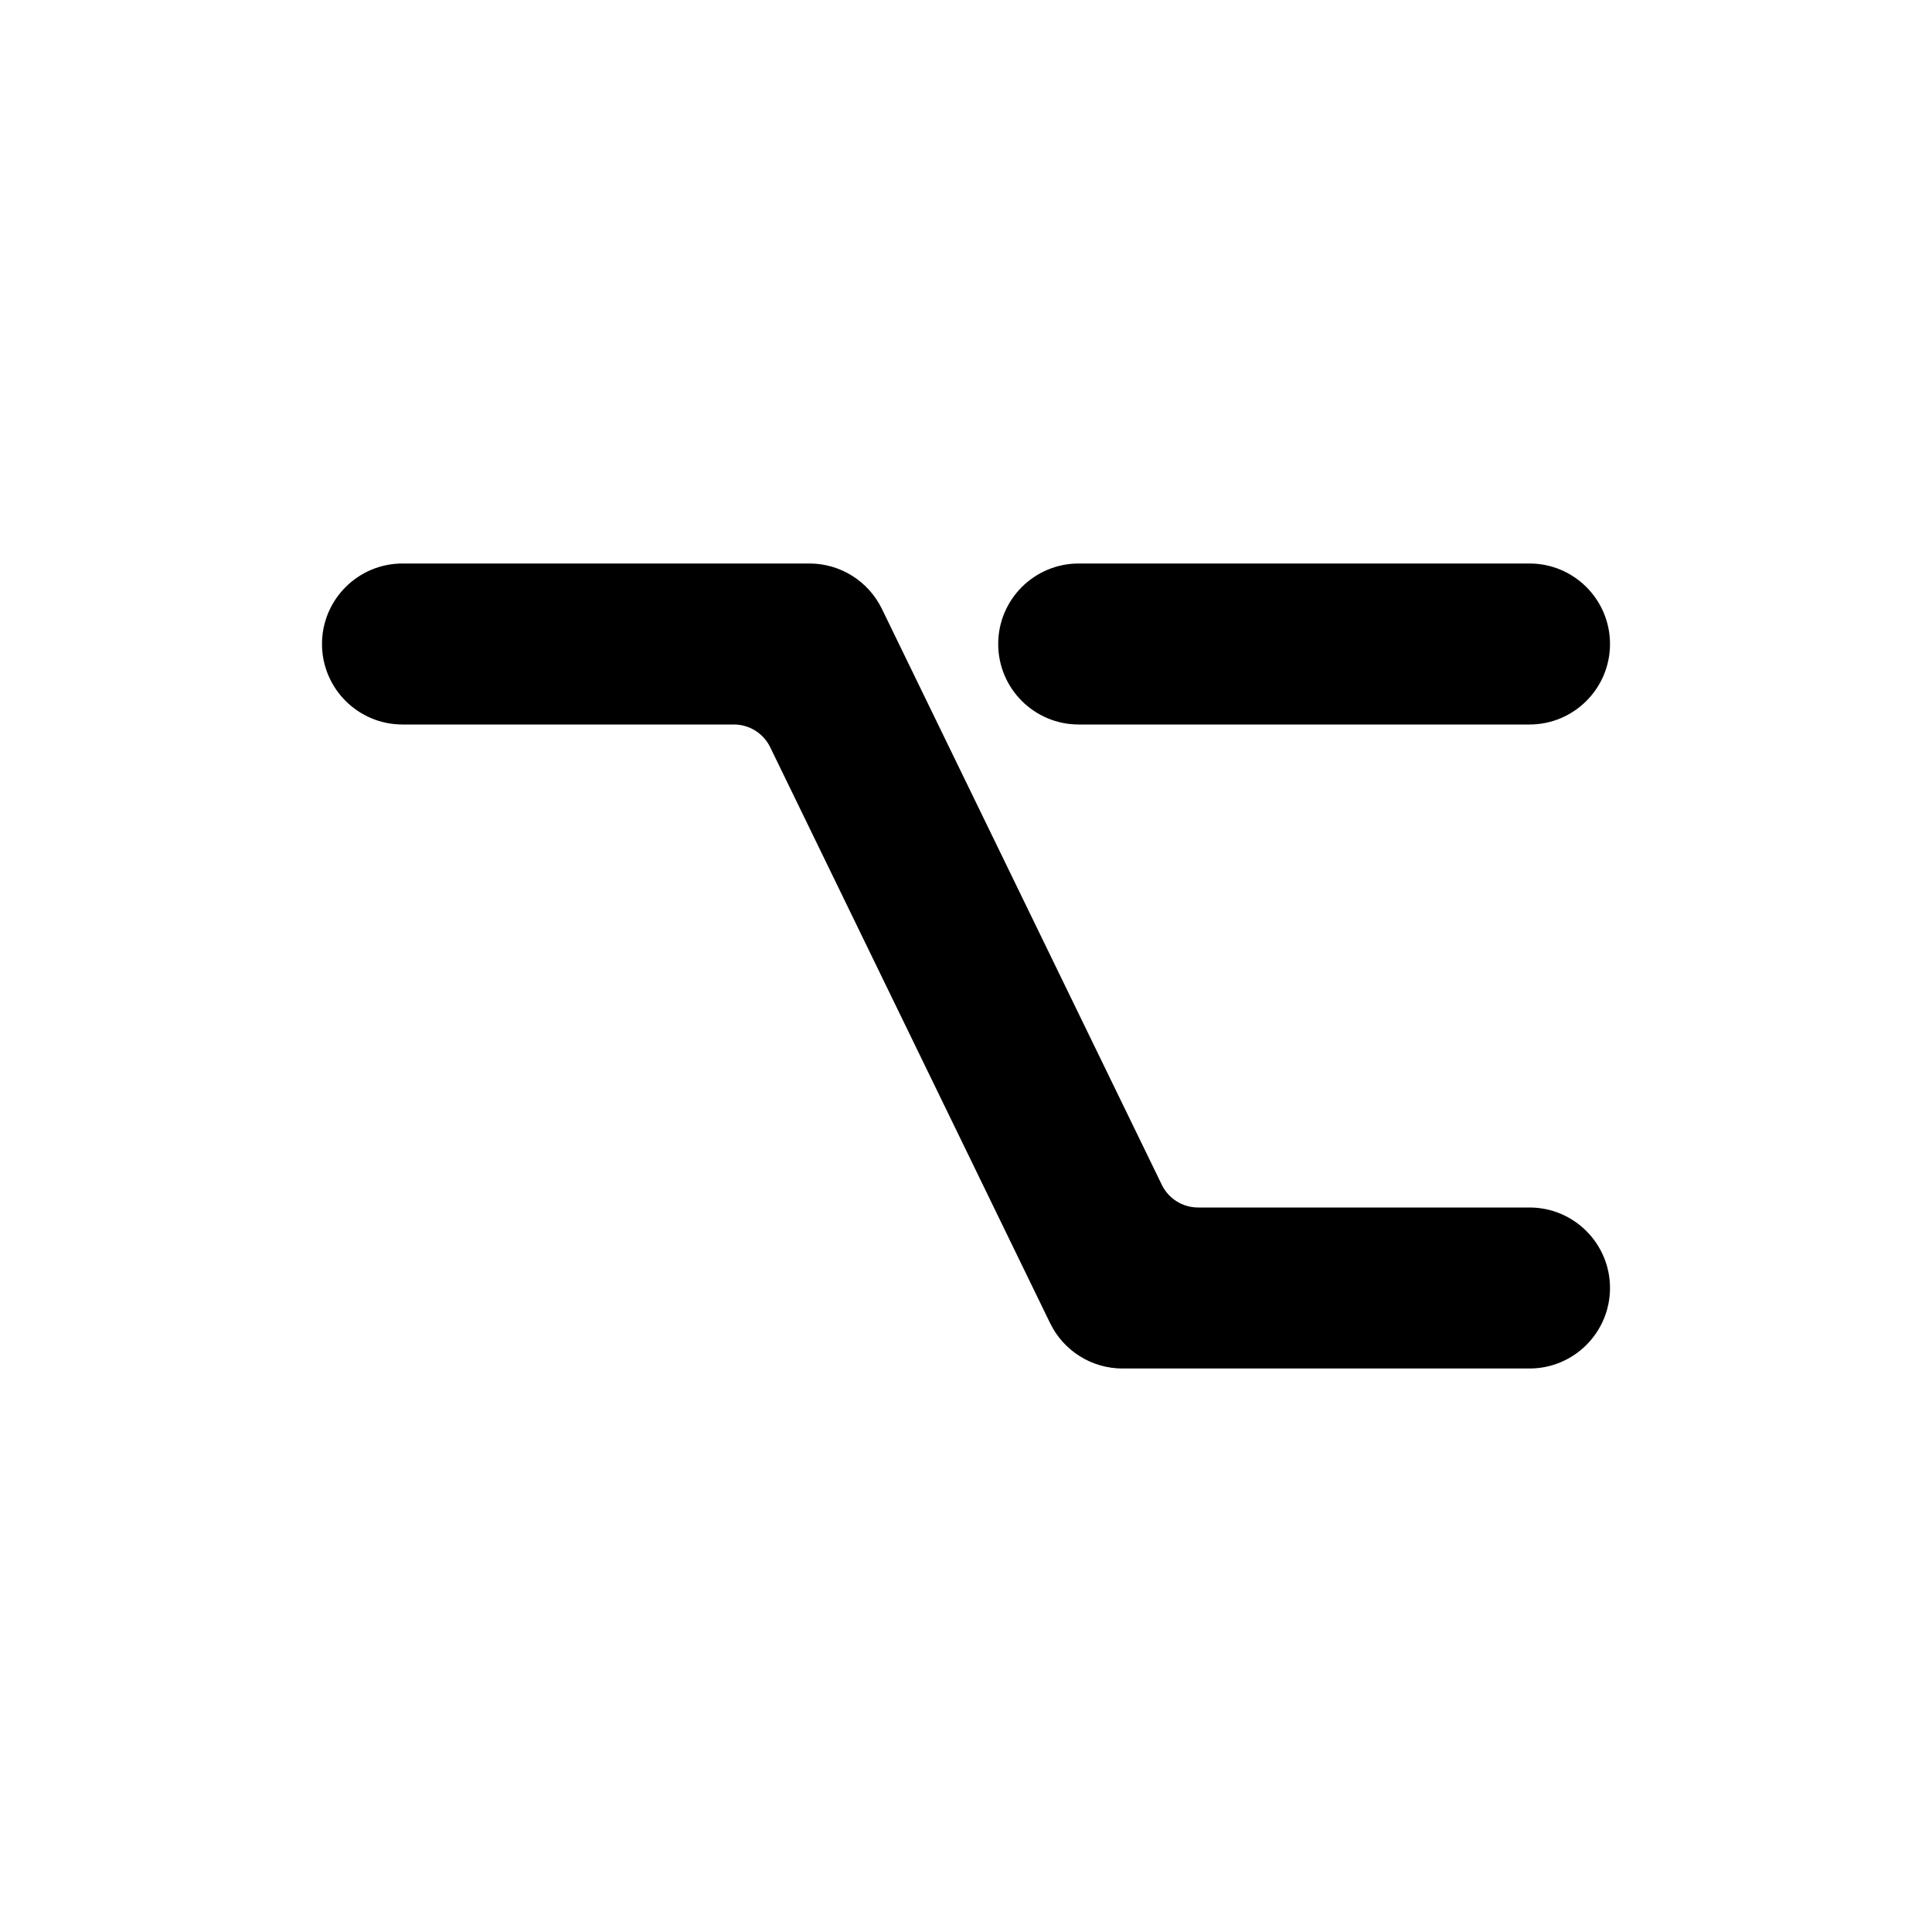 <svg width="24" height="24" viewBox="0 0 24 24" fill="none" xmlns="http://www.w3.org/2000/svg">
<path d="M5 7C4.448 7 4 7.448 4 8C4 8.552 4.448 9 5 9H9.117C9.308 9 9.483 9.109 9.567 9.281L13.045 16.437C13.213 16.782 13.562 17 13.944 17H19C19.552 17 20 16.552 20 16C20 15.448 19.552 15 19 15H14.883C14.692 15 14.517 14.891 14.433 14.719L10.955 7.563C10.787 7.219 10.438 7 10.056 7H5Z" fill="black"/>
<path d="M13.4 7C12.848 7 12.4 7.448 12.4 8C12.4 8.552 12.848 9 13.4 9H19C19.552 9 20 8.552 20 8C20 7.448 19.552 7 19 7H13.4Z" fill="black"/>
</svg>
